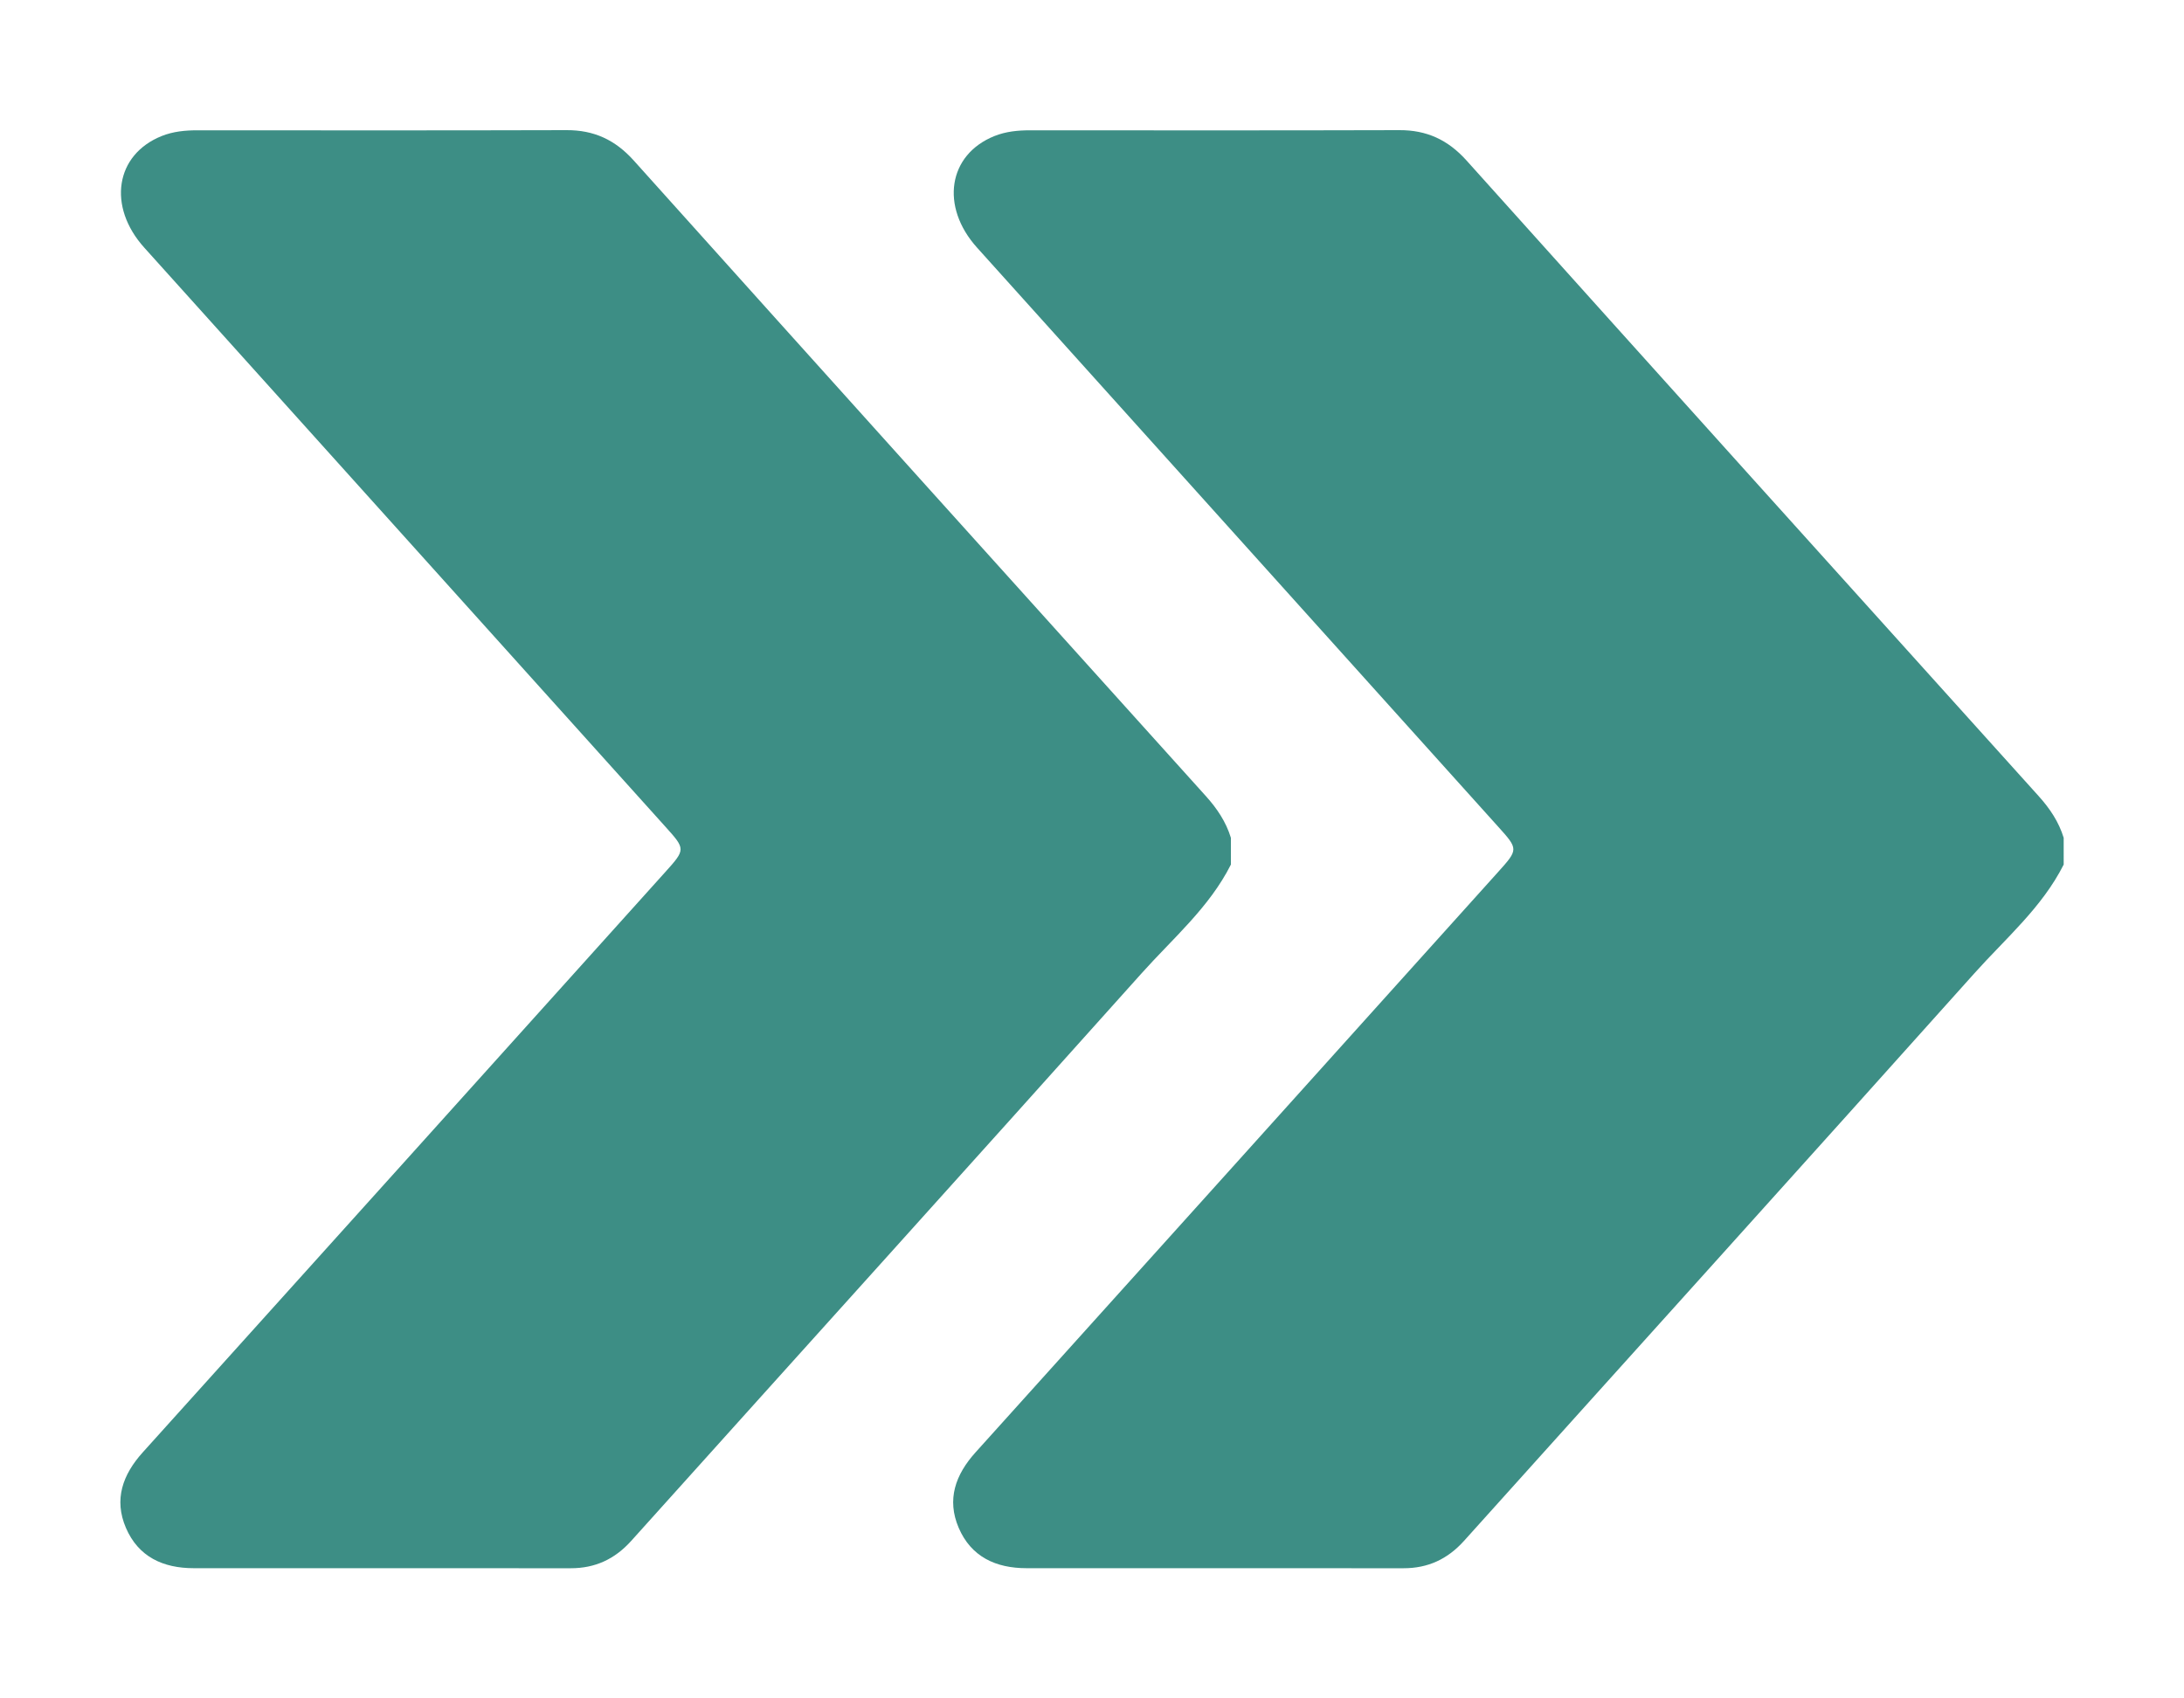 <?xml version="1.0" encoding="utf-8"?>
<!-- Generator: Adobe Illustrator 24.2.1, SVG Export Plug-In . SVG Version: 6.00 Build 0)  -->
<svg version="1.1" id="Layer_1" xmlns="http://www.w3.org/2000/svg" xmlns:xlink="http://www.w3.org/1999/xlink" x="0px" y="0px"
	 viewBox="0 0 427.68 332.64" style="enable-background:new 0 0 427.68 332.64;" xml:space="preserve">
<style type="text/css">
	.st0{fill:#3D8E85;}
</style>
<g>
	<path class="st0" d="M241.04,169.33c-4.23,8.4-11.36,14.45-17.47,21.28c-33.24,37.14-66.65,74.11-99.96,111.18
		c-3.23,3.59-7.08,5.37-11.86,5.36c-24.61-0.01-49.22,0.01-73.82-0.01c-5.97,0-10.84-2.21-13.28-7.92
		c-2.37-5.55-0.63-10.39,3.29-14.75c34.12-37.85,68.2-75.74,102.29-113.62c4.05-4.5,4.05-4.52,0.03-8.98
		c-34-37.79-68.01-75.58-102.01-113.37c-7.26-8.07-5.67-18.22,3.42-21.86c2.23-0.89,4.58-1.12,6.96-1.12
		c24.11,0.01,48.22,0.04,72.32-0.03c5.36-0.02,9.51,1.9,13.13,5.92c37.29,41.55,74.67,83.03,112.05,124.5
		c2.19,2.43,3.95,5.04,4.91,8.18C241.04,165.83,241.04,167.58,241.04,169.33z"/>
	<path class="st0" d="M404.12,169.33c-4.23,8.4-11.36,14.45-17.47,21.28c-33.24,37.14-66.65,74.11-99.96,111.18
		c-3.23,3.59-7.08,5.37-11.86,5.36c-24.61-0.01-49.22,0.01-73.82-0.01c-5.97,0-10.84-2.21-13.28-7.92
		c-2.37-5.55-0.63-10.39,3.29-14.75c34.12-37.85,68.2-75.74,102.29-113.62c4.05-4.5,4.05-4.52,0.03-8.98
		c-34-37.79-68.01-75.58-102.01-113.37c-7.26-8.07-5.67-18.22,3.42-21.86c2.23-0.89,4.58-1.12,6.96-1.12
		c24.11,0.01,48.22,0.04,72.32-0.03c5.36-0.02,9.51,1.9,13.13,5.92c37.29,41.55,74.67,83.03,112.05,124.5
		c2.19,2.43,3.95,5.04,4.91,8.18C404.12,165.83,404.12,167.58,404.12,169.33z"/>
</g>
</svg>
